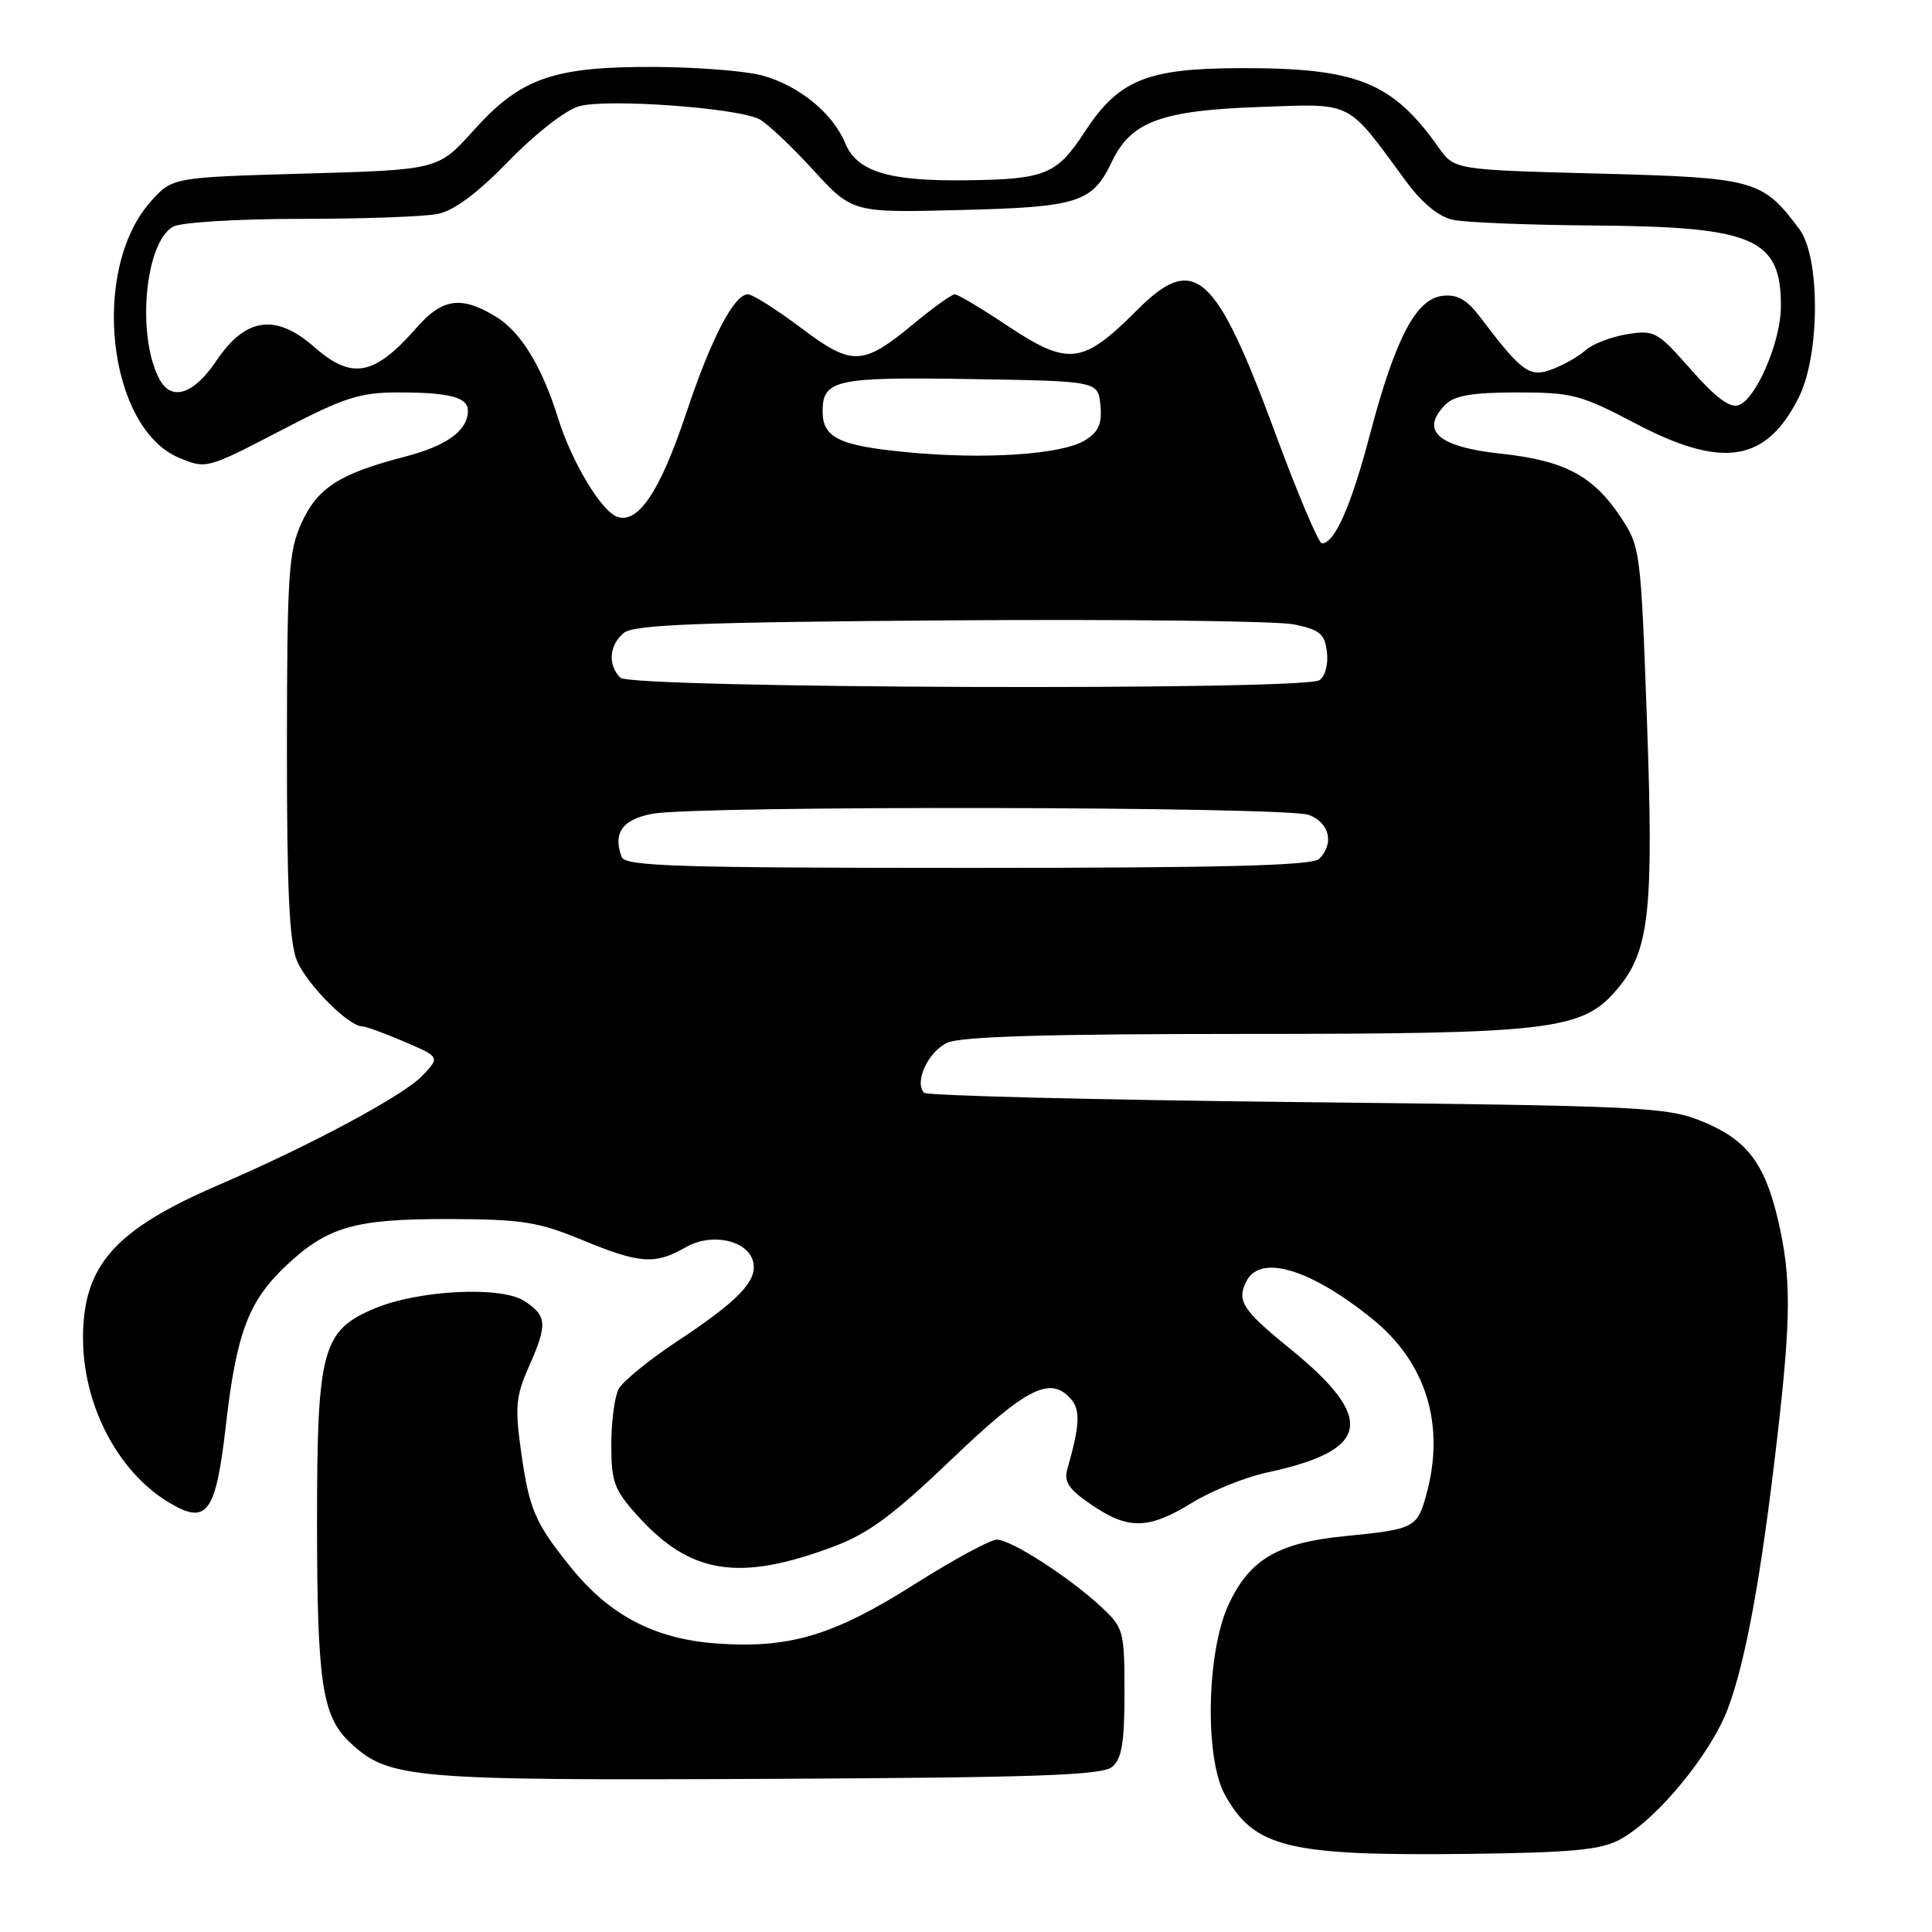 <?xml version="1.0" encoding="UTF-8" standalone="no"?>
<!DOCTYPE svg PUBLIC "-//W3C//DTD SVG 1.1//EN" "http://www.w3.org/Graphics/SVG/1.1/DTD/svg11.dtd" >
<svg xmlns="http://www.w3.org/2000/svg" xmlns:xlink="http://www.w3.org/1999/xlink" version="1.1" viewBox="0 0 256 256">
 <g >
 <path fill="currentColor"
d=" M 214.62 243.76 C 219.53 241.12 226.69 232.44 228.96 226.38 C 231.34 220.01 233.36 208.94 235.49 190.51 C 237.34 174.54 237.36 169.17 235.59 161.63 C 233.80 154.02 231.41 150.95 225.40 148.53 C 220.82 146.68 217.27 146.52 171.83 146.03 C 145.06 145.74 122.85 145.18 122.46 144.80 C 121.09 143.43 122.99 139.33 125.52 138.17 C 127.34 137.34 138.89 137.00 164.87 137.00 C 205.72 137.00 209.70 136.52 214.31 131.04 C 218.56 126.00 219.14 120.75 218.23 95.50 C 217.41 72.85 217.36 72.44 214.72 68.48 C 211.08 63.02 207.28 61.02 198.91 60.12 C 190.51 59.22 188.08 57.06 191.57 53.57 C 192.73 52.41 195.19 52.00 201.02 52.00 C 208.32 52.00 209.48 52.31 216.69 56.10 C 228.27 62.20 234.07 61.26 238.38 52.59 C 241.17 46.96 241.20 34.09 238.43 30.37 C 233.52 23.80 232.61 23.55 211.79 23.00 C 192.71 22.50 192.71 22.50 190.61 19.52 C 184.48 10.86 179.79 8.98 164.31 9.03 C 151.95 9.06 148.23 10.59 143.74 17.46 C 140.03 23.15 138.52 23.76 128.00 23.89 C 117.72 24.02 113.55 22.74 111.99 18.96 C 110.33 14.97 105.82 11.30 100.95 9.99 C 98.77 9.40 92.38 8.90 86.75 8.87 C 73.34 8.81 68.99 10.33 62.78 17.25 C 58.07 22.50 58.07 22.50 40.45 23.00 C 22.83 23.50 22.83 23.50 19.97 26.71 C 11.93 35.71 14.26 56.70 23.73 60.66 C 27.32 62.16 27.43 62.13 37.12 57.09 C 45.68 52.63 47.62 52.00 52.86 52.00 C 59.56 52.00 62.00 52.65 62.00 54.42 C 62.00 57.04 59.23 59.06 53.70 60.50 C 44.98 62.76 42.08 64.62 39.94 69.32 C 38.24 73.07 38.04 76.11 38.02 98.78 C 38.01 117.91 38.33 124.86 39.36 127.33 C 40.66 130.43 46.20 136.00 47.99 136.00 C 48.46 136.00 50.96 136.91 53.57 138.03 C 58.30 140.06 58.30 140.06 55.99 142.51 C 53.53 145.13 41.22 151.74 29.00 157.00 C 15.19 162.95 11.01 167.66 11.00 177.28 C 11.00 186.14 15.56 194.94 22.29 199.03 C 27.43 202.16 28.59 200.60 29.94 188.78 C 31.33 176.66 32.93 172.41 37.86 167.75 C 43.38 162.54 47.00 161.50 59.50 161.53 C 69.15 161.56 71.31 161.90 77.08 164.28 C 84.77 167.46 86.78 167.61 90.84 165.28 C 94.37 163.25 99.26 164.37 99.83 167.35 C 100.30 169.80 97.73 172.44 89.73 177.73 C 86.01 180.19 82.52 183.03 81.98 184.04 C 81.44 185.04 81.00 188.37 81.00 191.43 C 81.00 196.39 81.38 197.42 84.52 200.89 C 91.49 208.60 97.94 209.61 110.40 204.95 C 115.06 203.21 118.32 200.80 126.08 193.38 C 136.12 183.77 139.27 182.21 142.00 185.50 C 143.17 186.91 143.04 189.04 141.43 194.65 C 140.95 196.36 141.61 197.34 144.64 199.40 C 149.54 202.73 152.18 202.67 157.96 199.12 C 160.53 197.54 164.99 195.74 167.87 195.12 C 181.63 192.17 182.38 188.00 170.84 178.63 C 164.62 173.58 163.83 172.35 165.17 169.75 C 167.02 166.14 173.68 168.15 181.87 174.79 C 189.02 180.58 191.55 188.89 188.97 198.15 C 187.78 202.44 187.37 202.65 178.16 203.55 C 169.25 204.43 165.49 206.68 162.72 212.78 C 159.88 219.07 159.63 232.89 162.27 237.74 C 166.14 244.83 170.62 245.93 194.50 245.65 C 208.25 245.48 212.10 245.13 214.62 243.76 Z  M 147.35 234.13 C 148.65 233.05 149.00 230.94 149.00 224.28 C 149.00 216.14 148.88 215.69 145.98 212.98 C 141.74 209.02 133.96 204.00 132.08 204.01 C 131.21 204.02 126.30 206.68 121.17 209.93 C 110.46 216.71 104.62 218.46 94.96 217.77 C 86.79 217.18 80.80 214.07 75.69 207.74 C 70.89 201.80 70.14 200.07 69.05 192.37 C 68.22 186.47 68.35 185.00 70.05 181.16 C 72.58 175.43 72.51 174.38 69.46 172.38 C 66.41 170.39 55.50 170.93 49.66 173.37 C 42.70 176.28 42.01 178.83 42.01 201.50 C 42.01 223.00 42.67 227.40 46.39 230.90 C 51.48 235.68 54.34 235.93 101.60 235.71 C 137.27 235.54 146.01 235.24 147.35 234.13 Z  M 82.38 113.56 C 81.16 110.38 82.49 108.54 86.51 107.82 C 92.73 106.72 170.49 106.86 173.43 107.98 C 176.17 109.01 176.82 111.78 174.80 113.80 C 173.90 114.70 162.19 115.00 128.27 115.00 C 89.71 115.00 82.85 114.78 82.38 113.56 Z  M 82.20 89.80 C 80.51 88.11 80.71 85.49 82.65 83.87 C 83.98 82.77 92.45 82.44 125.90 82.20 C 148.78 82.04 169.30 82.28 171.50 82.74 C 174.91 83.46 175.55 84.00 175.83 86.43 C 176.02 88.04 175.58 89.65 174.83 90.13 C 172.61 91.53 83.62 91.22 82.20 89.80 Z  M 168.94 57.29 C 161.07 36.00 158.26 33.50 150.70 41.06 C 143.39 48.37 141.59 48.57 133.24 43.00 C 129.94 40.80 126.92 39.00 126.51 39.00 C 126.11 39.00 123.69 40.73 121.14 42.84 C 114.29 48.52 112.95 48.57 106.09 43.41 C 102.87 40.99 99.72 39.00 99.10 39.00 C 97.26 39.00 94.21 44.88 90.90 54.82 C 87.44 65.17 84.52 69.52 81.72 68.45 C 79.62 67.64 75.73 61.13 73.98 55.50 C 71.81 48.55 69.02 43.98 65.71 41.96 C 61.13 39.17 58.63 39.51 55.22 43.40 C 49.57 49.84 46.64 50.38 41.58 45.93 C 36.54 41.51 32.52 42.08 28.71 47.75 C 25.69 52.26 22.73 53.24 21.13 50.25 C 18.06 44.51 19.20 32.04 22.97 30.02 C 24.01 29.46 31.59 29.00 39.81 29.00 C 48.03 29.00 56.21 28.71 57.98 28.35 C 60.16 27.92 63.24 25.63 67.40 21.34 C 70.91 17.73 74.93 14.59 76.72 14.08 C 80.38 13.03 97.81 14.29 100.64 15.81 C 101.69 16.37 104.88 19.38 107.74 22.51 C 112.95 28.19 112.95 28.19 127.22 27.83 C 142.95 27.44 144.74 26.86 147.36 21.37 C 149.86 16.13 153.88 14.64 166.77 14.18 C 179.46 13.73 178.32 13.16 186.29 24.00 C 188.46 26.94 190.62 28.72 192.55 29.13 C 194.17 29.48 202.60 29.82 211.28 29.88 C 232.49 30.04 236.03 31.59 235.98 40.68 C 235.95 45.26 232.74 52.78 230.42 53.67 C 229.25 54.12 227.41 52.77 224.08 48.99 C 219.61 43.92 219.22 43.70 215.57 44.29 C 213.47 44.64 211.02 45.58 210.12 46.39 C 209.23 47.20 207.24 48.34 205.70 48.92 C 202.68 50.07 201.68 49.35 196.13 42.02 C 194.35 39.68 193.10 38.97 191.14 39.20 C 187.63 39.60 184.89 44.82 181.55 57.48 C 179.03 67.06 176.85 72.00 175.16 72.00 C 174.73 72.00 171.92 65.38 168.94 57.29 Z  M 120.17 59.92 C 111.18 59.06 109.00 58.00 109.00 54.50 C 109.00 50.32 110.75 49.93 128.63 50.23 C 145.50 50.50 145.50 50.50 145.81 53.69 C 146.05 56.13 145.58 57.21 143.81 58.32 C 140.77 60.23 130.51 60.92 120.17 59.92 Z "/>
</g>
</svg>
